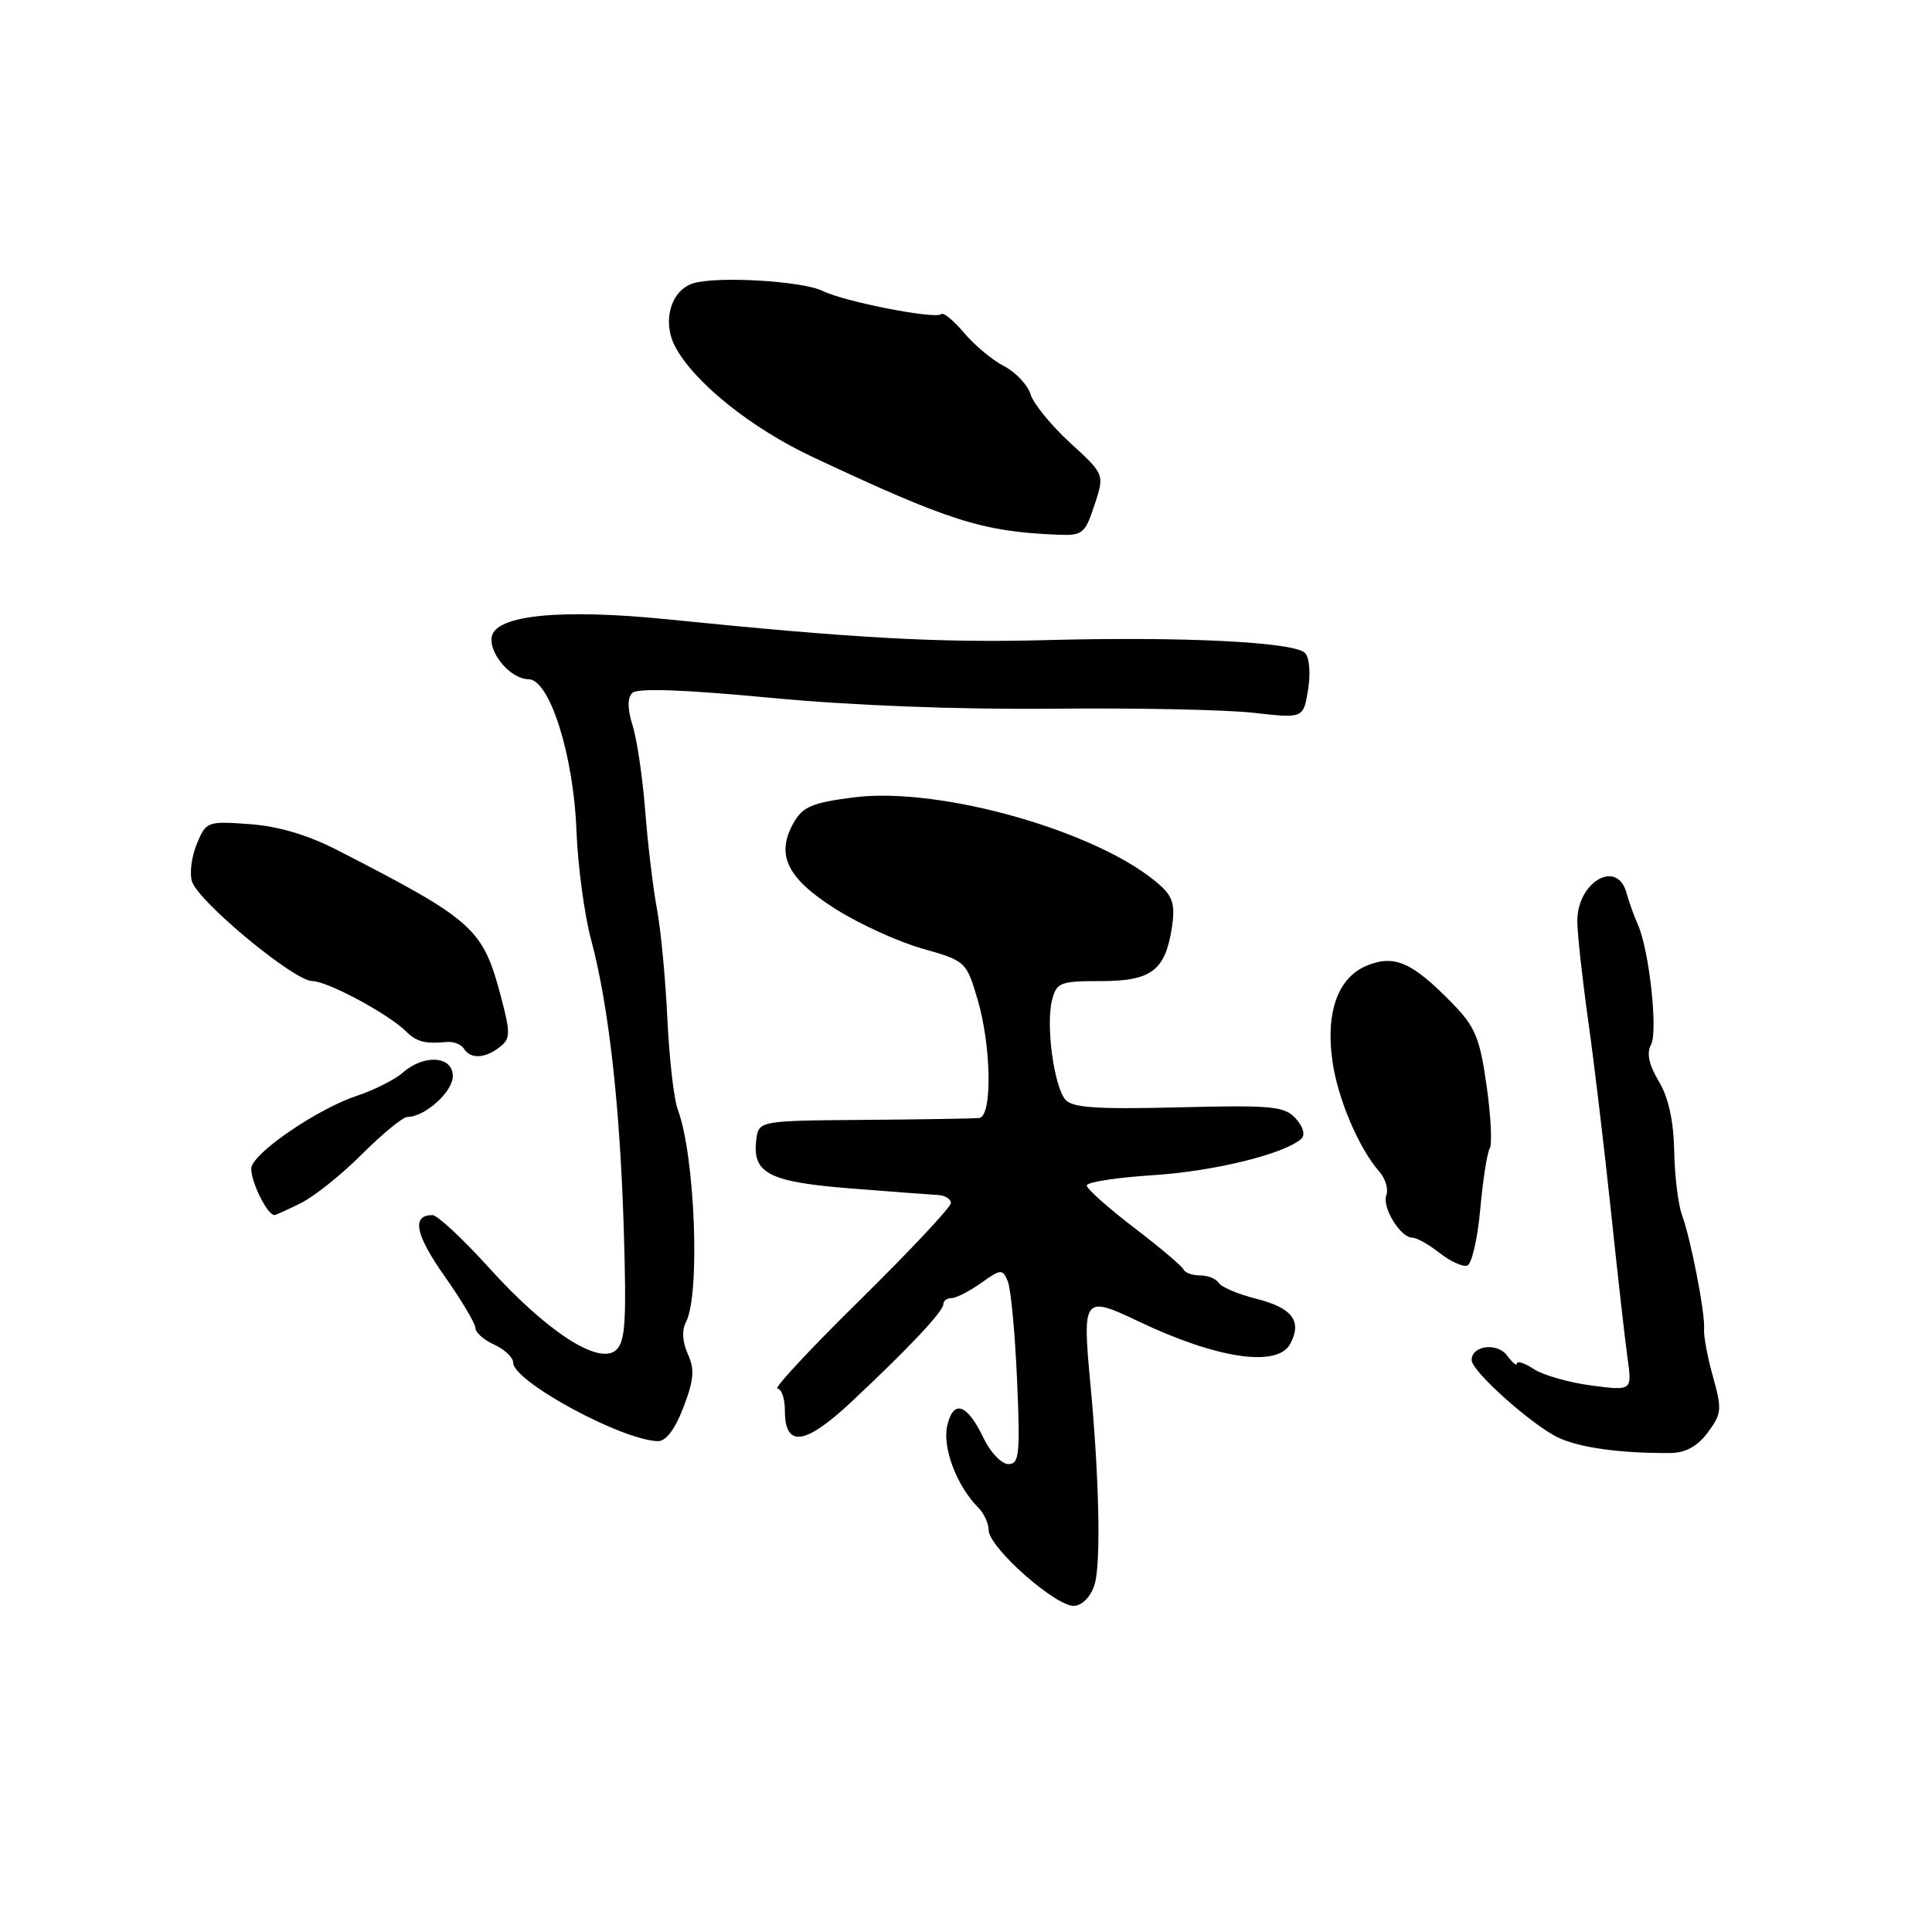 <?xml version="1.0" encoding="UTF-8" standalone="no"?>
<!DOCTYPE svg PUBLIC "-//W3C//DTD SVG 1.1//EN" "http://www.w3.org/Graphics/SVG/1.1/DTD/svg11.dtd" >
<svg xmlns="http://www.w3.org/2000/svg" xmlns:xlink="http://www.w3.org/1999/xlink" version="1.1" viewBox="0 0 256 256">
 <g >
 <path fill="currentColor"
d=" M 145.08 209.80 C 145.89 206.78 145.63 195.60 144.48 183.34 C 143.40 171.84 143.58 171.62 150.88 175.10 C 161.27 180.05 169.27 181.23 170.96 178.07 C 172.57 175.07 171.24 173.30 166.49 172.10 C 164.09 171.50 161.84 170.55 161.50 170.00 C 161.16 169.45 160.05 169.00 159.02 169.00 C 158.00 169.00 157.02 168.65 156.83 168.22 C 156.65 167.79 153.69 165.28 150.25 162.66 C 146.81 160.03 144.00 157.52 144.00 157.08 C 144.00 156.64 147.94 156.03 152.75 155.72 C 160.83 155.21 170.21 152.91 172.43 150.89 C 172.98 150.38 172.69 149.31 171.70 148.22 C 170.21 146.57 168.60 146.42 156.17 146.73 C 145.24 147.00 142.06 146.78 141.15 145.69 C 139.65 143.87 138.57 135.85 139.39 132.57 C 139.99 130.18 140.44 130.00 145.86 130.00 C 152.58 130.00 154.41 128.61 155.29 122.85 C 155.73 119.93 155.41 118.81 153.67 117.26 C 145.80 110.24 124.59 104.17 113.10 105.66 C 107.57 106.37 106.35 106.90 105.13 109.07 C 102.77 113.29 104.31 116.41 110.75 120.47 C 113.91 122.46 119.09 124.82 122.26 125.71 C 127.93 127.31 128.05 127.42 129.51 132.35 C 131.37 138.59 131.51 147.94 129.75 148.14 C 129.06 148.22 122.20 148.33 114.50 148.39 C 100.50 148.50 100.50 148.50 100.20 151.12 C 99.69 155.48 101.93 156.62 112.67 157.47 C 118.08 157.90 123.29 158.29 124.25 158.34 C 125.21 158.39 126.00 158.87 126.00 159.41 C 126.00 159.95 120.60 165.70 114.01 172.20 C 107.41 178.69 102.46 184.00 103.01 184.00 C 103.55 184.00 104.00 185.30 104.00 186.89 C 104.00 191.87 106.65 191.53 112.81 185.76 C 120.48 178.57 125.00 173.77 125.00 172.80 C 125.00 172.36 125.49 172.00 126.10 172.00 C 126.70 172.00 128.45 171.10 129.99 170.01 C 132.61 168.14 132.84 168.12 133.53 169.76 C 133.94 170.72 134.49 176.56 134.76 182.75 C 135.20 192.72 135.06 194.00 133.61 194.00 C 132.71 194.00 131.23 192.44 130.32 190.54 C 128.13 185.96 126.30 185.37 125.50 188.98 C 124.87 191.88 126.81 196.95 129.63 199.77 C 130.38 200.53 131.00 201.86 131.00 202.73 C 131.00 205.08 140.14 213.11 142.43 212.78 C 143.56 212.62 144.66 211.38 145.08 209.80 Z  M 226.29 189.81 C 228.13 187.35 228.19 186.74 226.98 182.43 C 226.26 179.85 225.72 177.01 225.80 176.12 C 225.96 174.05 224.07 164.28 222.87 160.98 C 222.36 159.59 221.90 155.77 221.84 152.48 C 221.76 148.52 221.08 145.41 219.80 143.28 C 218.49 141.09 218.16 139.54 218.76 138.46 C 219.72 136.75 218.54 125.90 217.02 122.50 C 216.53 121.40 215.84 119.49 215.50 118.25 C 214.25 113.81 209.00 116.87 209.00 122.04 C 209.00 123.64 209.65 129.57 210.44 135.22 C 211.24 140.87 212.59 152.25 213.46 160.50 C 214.33 168.75 215.31 177.48 215.65 179.90 C 216.27 184.29 216.27 184.29 210.89 183.59 C 207.92 183.20 204.49 182.22 203.25 181.42 C 202.01 180.61 201.00 180.28 201.00 180.67 C 201.00 181.06 200.43 180.60 199.72 179.64 C 198.41 177.84 195.00 178.27 195.00 180.22 C 195.00 181.70 203.01 188.85 206.50 190.50 C 209.33 191.84 214.84 192.59 221.39 192.53 C 223.35 192.51 224.94 191.63 226.29 189.81 Z  M 90.56 186.47 C 91.95 182.84 92.07 181.44 91.14 179.41 C 90.42 177.83 90.33 176.25 90.89 175.19 C 92.81 171.58 92.10 153.13 89.81 147.02 C 89.29 145.65 88.68 140.25 88.43 135.02 C 88.19 129.78 87.57 123.25 87.06 120.50 C 86.54 117.75 85.84 111.90 85.50 107.50 C 85.16 103.10 84.41 98.00 83.83 96.16 C 83.13 93.93 83.12 92.48 83.78 91.82 C 84.45 91.15 90.59 91.37 102.14 92.47 C 112.99 93.49 127.00 94.03 139.50 93.91 C 150.50 93.79 162.47 94.04 166.10 94.45 C 172.71 95.20 172.71 95.20 173.33 91.37 C 173.68 89.20 173.50 87.10 172.92 86.52 C 171.45 85.06 156.74 84.33 138.50 84.82 C 124.42 85.19 113.38 84.59 88.50 82.07 C 74.39 80.64 65.72 81.49 65.17 84.34 C 64.74 86.56 67.69 90.00 70.03 90.00 C 72.82 90.00 76.00 100.03 76.38 110.00 C 76.56 114.68 77.43 121.20 78.32 124.50 C 80.67 133.29 82.16 146.56 82.66 163.09 C 83.03 175.33 82.85 177.88 81.57 178.94 C 79.25 180.87 72.39 176.39 64.81 168.00 C 61.34 164.16 57.96 161.02 57.31 161.01 C 54.51 160.99 55.02 163.58 58.88 169.06 C 61.14 172.27 63.00 175.38 63.00 175.97 C 63.00 176.56 64.12 177.56 65.50 178.18 C 66.88 178.81 68.00 179.88 68.00 180.56 C 68.00 183.04 82.36 190.83 87.17 190.96 C 88.24 190.98 89.45 189.39 90.56 186.47 Z  M 196.14 160.25 C 196.49 156.35 197.06 152.71 197.40 152.16 C 197.74 151.61 197.55 147.87 196.98 143.84 C 196.08 137.50 195.47 136.04 192.39 132.89 C 187.11 127.48 184.75 126.45 181.09 127.96 C 177.26 129.55 175.61 134.19 176.57 140.72 C 177.28 145.63 180.07 152.18 182.74 155.21 C 183.57 156.15 184.00 157.57 183.70 158.35 C 183.08 159.95 185.56 164.00 187.15 164.00 C 187.72 164.00 189.34 164.91 190.76 166.03 C 192.18 167.14 193.82 167.89 194.42 167.70 C 195.01 167.50 195.79 164.15 196.14 160.25 Z  M 39.90 159.40 C 41.66 158.52 45.31 155.60 48.00 152.90 C 50.70 150.21 53.39 148.00 53.99 148.00 C 56.30 148.00 60.00 144.67 60.00 142.59 C 60.00 139.90 56.17 139.65 53.35 142.15 C 52.33 143.05 49.58 144.44 47.23 145.22 C 42.32 146.85 34.21 152.29 33.36 154.51 C 32.88 155.76 35.31 161.00 36.37 161.00 C 36.55 161.00 38.13 160.28 39.90 159.40 Z  M 66.21 138.75 C 67.64 137.63 67.66 136.94 66.40 132.15 C 63.98 122.98 62.86 121.97 44.65 112.62 C 40.80 110.64 36.84 109.47 33.07 109.20 C 27.47 108.79 27.30 108.86 26.08 111.82 C 25.38 113.49 25.10 115.73 25.44 116.80 C 26.29 119.49 38.99 130.00 41.38 130.00 C 43.38 130.00 51.47 134.35 53.82 136.68 C 55.19 138.05 56.33 138.34 59.16 138.07 C 60.08 137.98 61.11 138.38 61.47 138.95 C 62.34 140.36 64.27 140.27 66.21 138.75 Z  M 145.02 66.93 C 146.37 62.86 146.37 62.86 141.80 58.68 C 139.29 56.38 136.93 53.48 136.55 52.24 C 136.17 51.00 134.59 49.32 133.05 48.52 C 131.50 47.73 129.11 45.73 127.73 44.09 C 126.35 42.45 124.99 41.34 124.72 41.62 C 123.99 42.34 111.96 40.00 109.00 38.55 C 106.28 37.22 94.95 36.56 91.83 37.55 C 88.89 38.49 87.72 42.55 89.43 45.86 C 91.86 50.57 99.47 56.70 107.65 60.54 C 125.82 69.07 130.12 70.43 140.09 70.85 C 143.45 70.99 143.77 70.74 145.02 66.93 Z "/>
</g>
</svg>